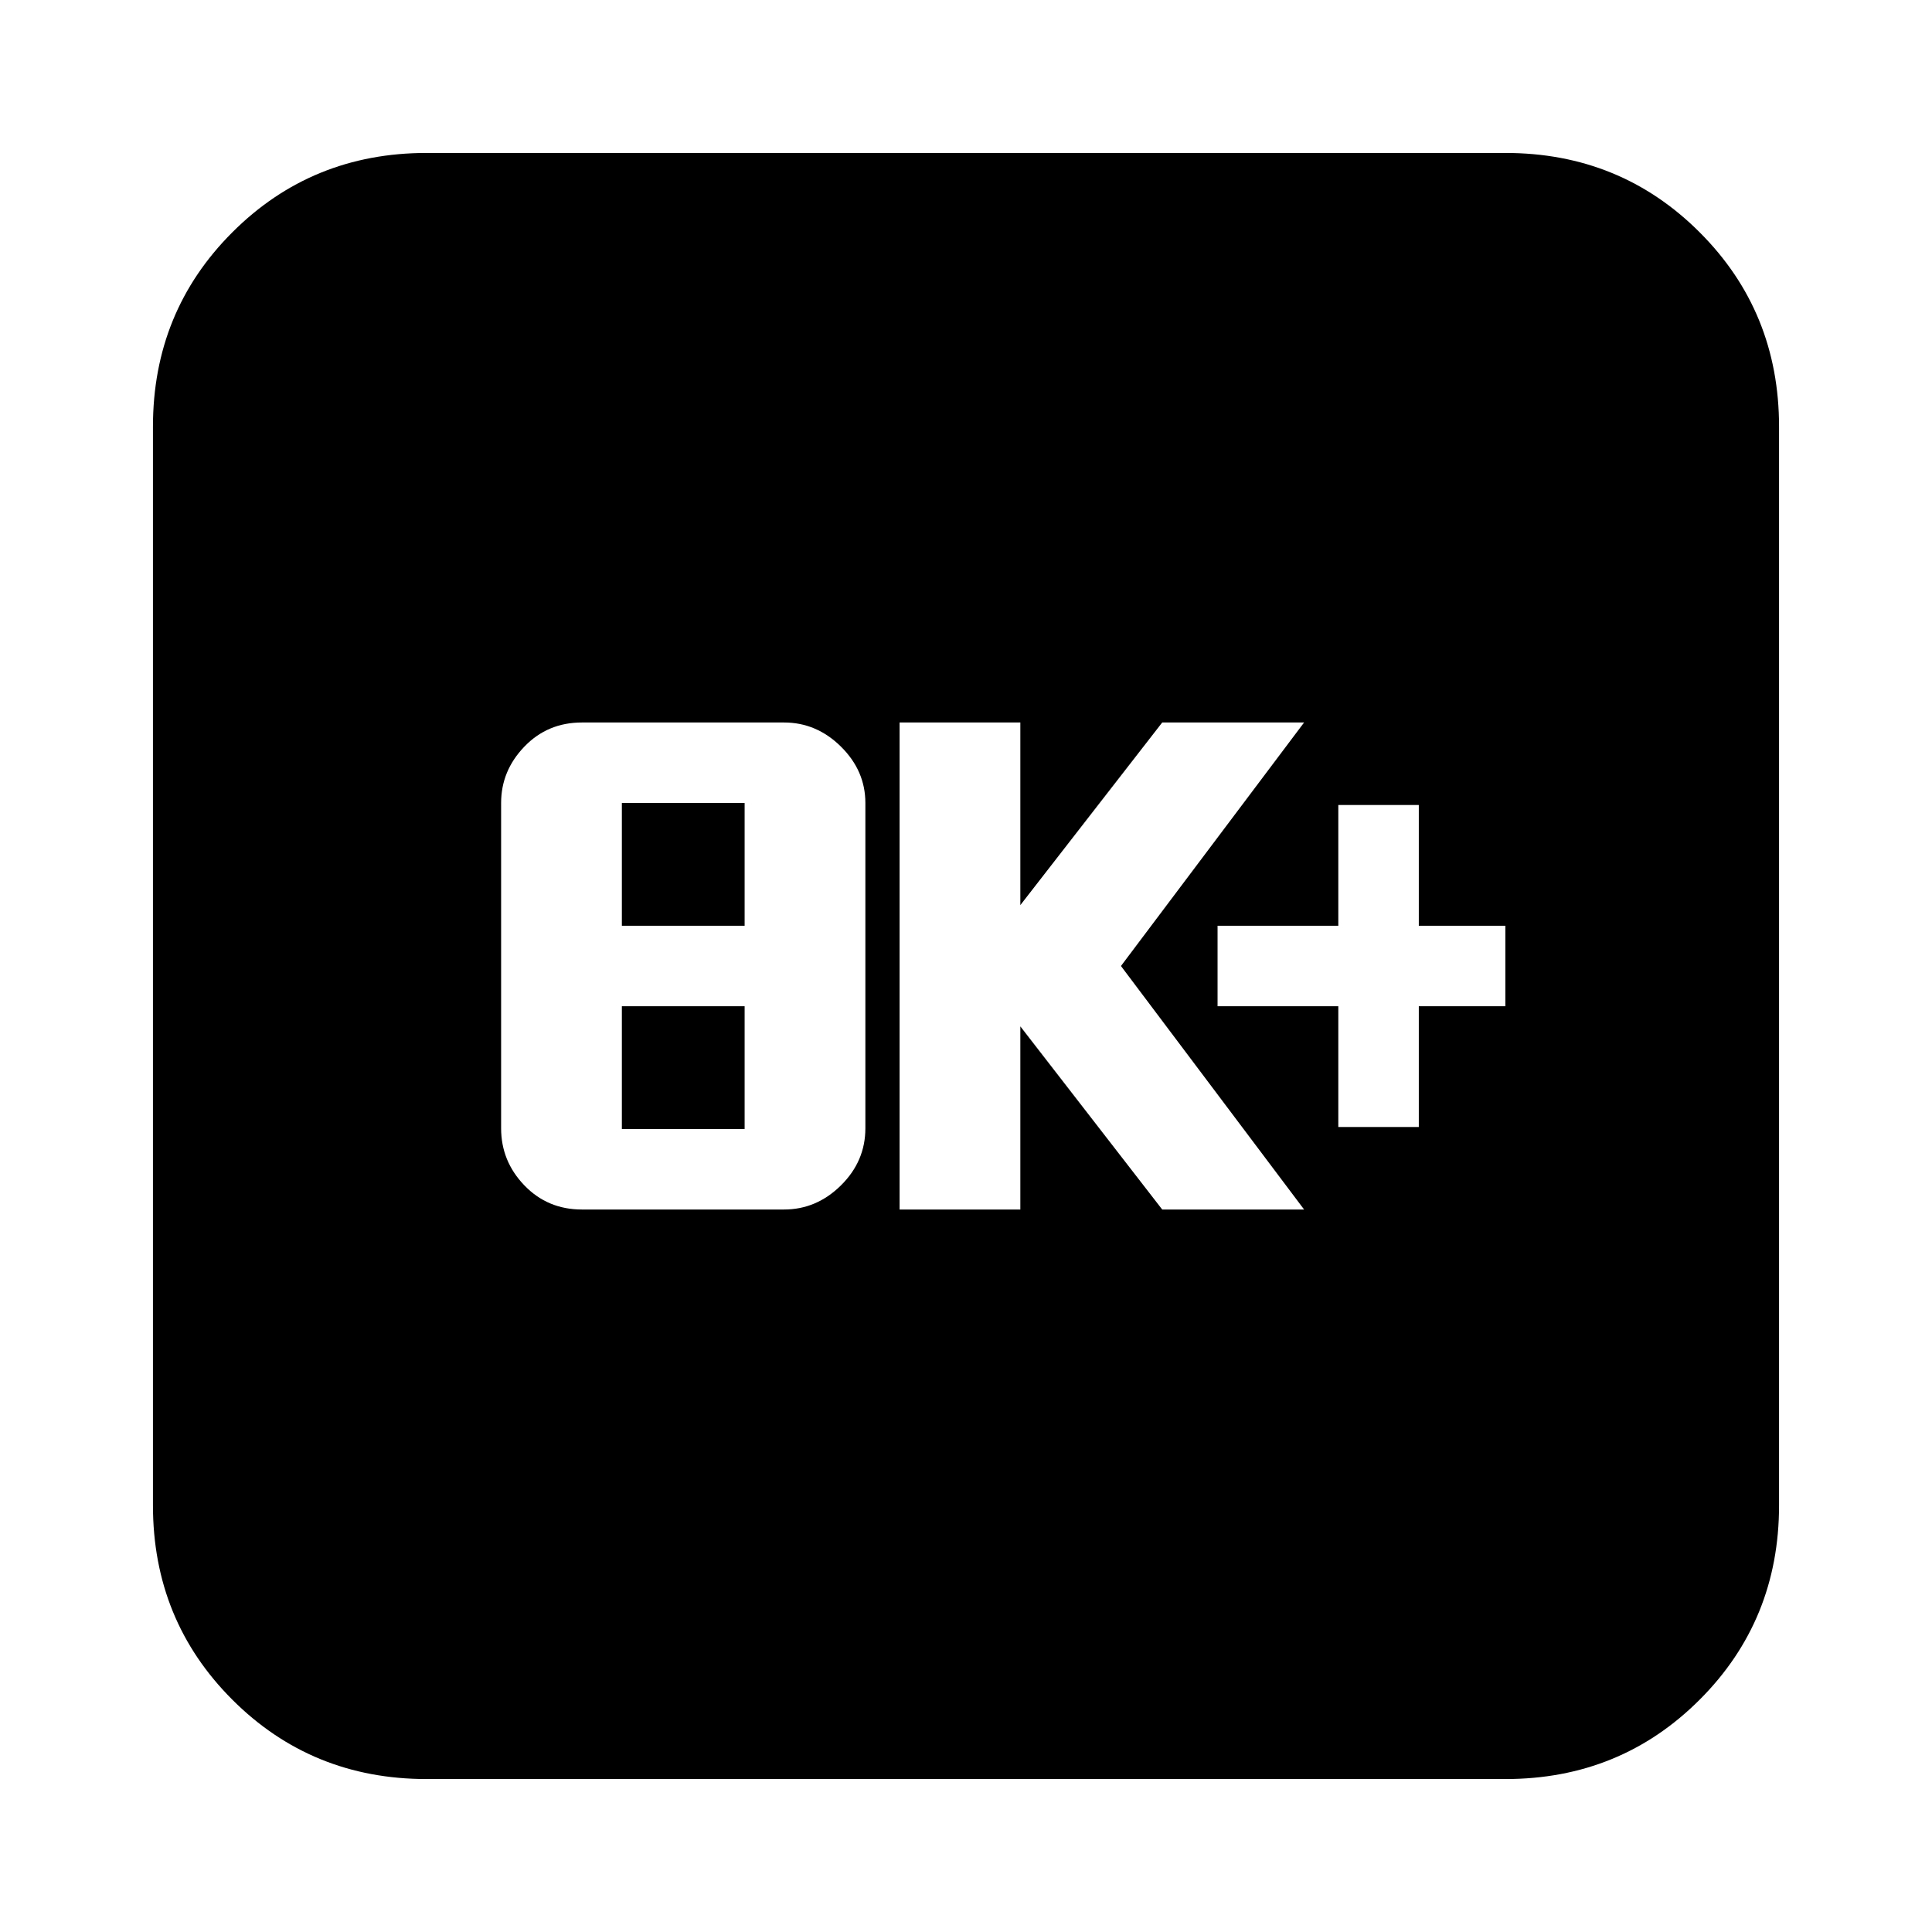 <svg xmlns="http://www.w3.org/2000/svg" height="24" viewBox="0 -960 960 960" width="24"><path d="M289.16-359h100.4q16.18 0 28.31-12Q430-383 430-399.38V-561q0-16-12.13-28t-28.31-12h-100.4q-17.07 0-28.61 12Q249-577 249-561v161.62Q249-383 260.55-371q11.54 12 28.61 12ZM309-399v-61h61v61h-61Zm0-101v-61h61v61h-61Zm138 141h60v-91l70.5 91H648l-91-121 91-121h-70.5L507-510.25V-601h-60v242Zm218-41h40v-60h43v-40h-43v-60h-40v60h-60v40h60v60ZM212-76q-57.12 0-96.56-39.44Q76-154.88 76-212v-536q0-57.13 39.44-96.56Q154.88-884 212-884h536q57.13 0 96.56 39.44Q884-805.13 884-748v536q0 57.12-39.44 96.56Q805.13-76 748-76H212Z"/></svg>
